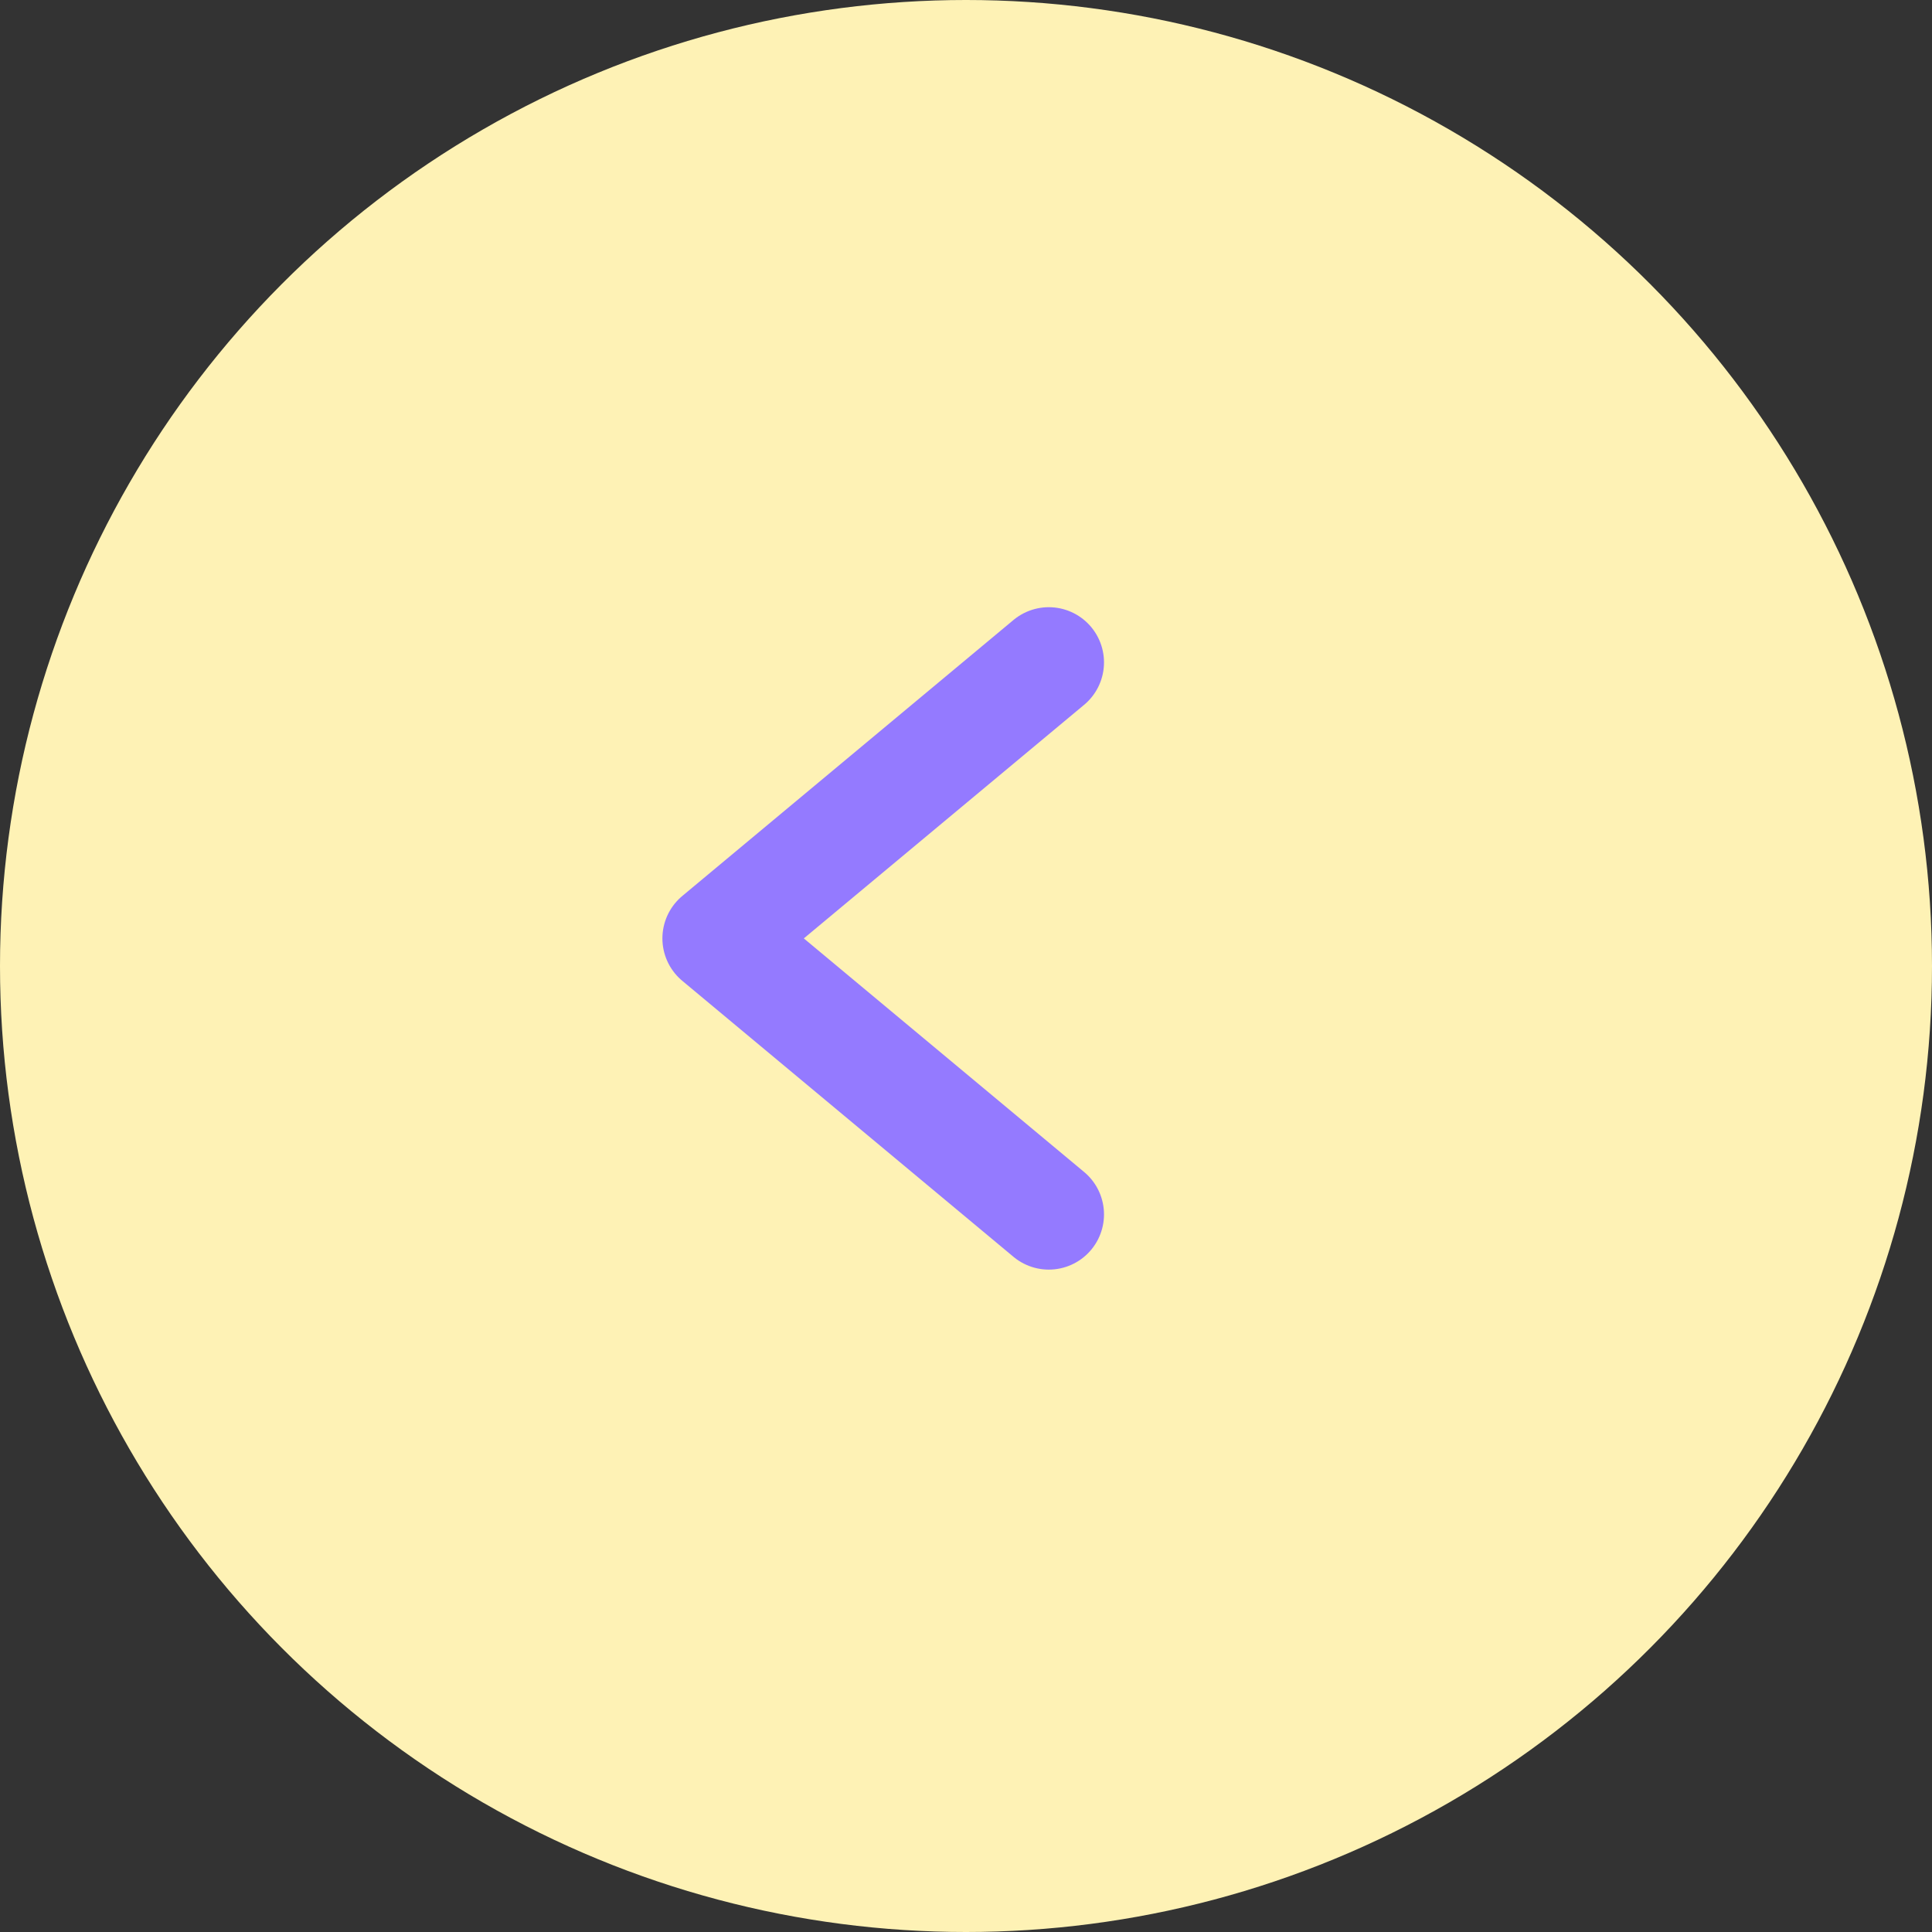 <svg width="35" height="35" viewBox="0 0 35 35" fill="none" xmlns="http://www.w3.org/2000/svg"><rect x="0" y="0" width="35" height="35" fill="#333333" stroke="none"/><circle cx="17.5" cy="17.5" r="17.5" transform="rotate(-180 17.5 17.5)" fill="#FEF2B5"/><path d="M19 12l-6 5 6 5" stroke="#947AFF" stroke-width="2" stroke-miterlimit="10" stroke-linecap="round" stroke-linejoin="round"/></svg>